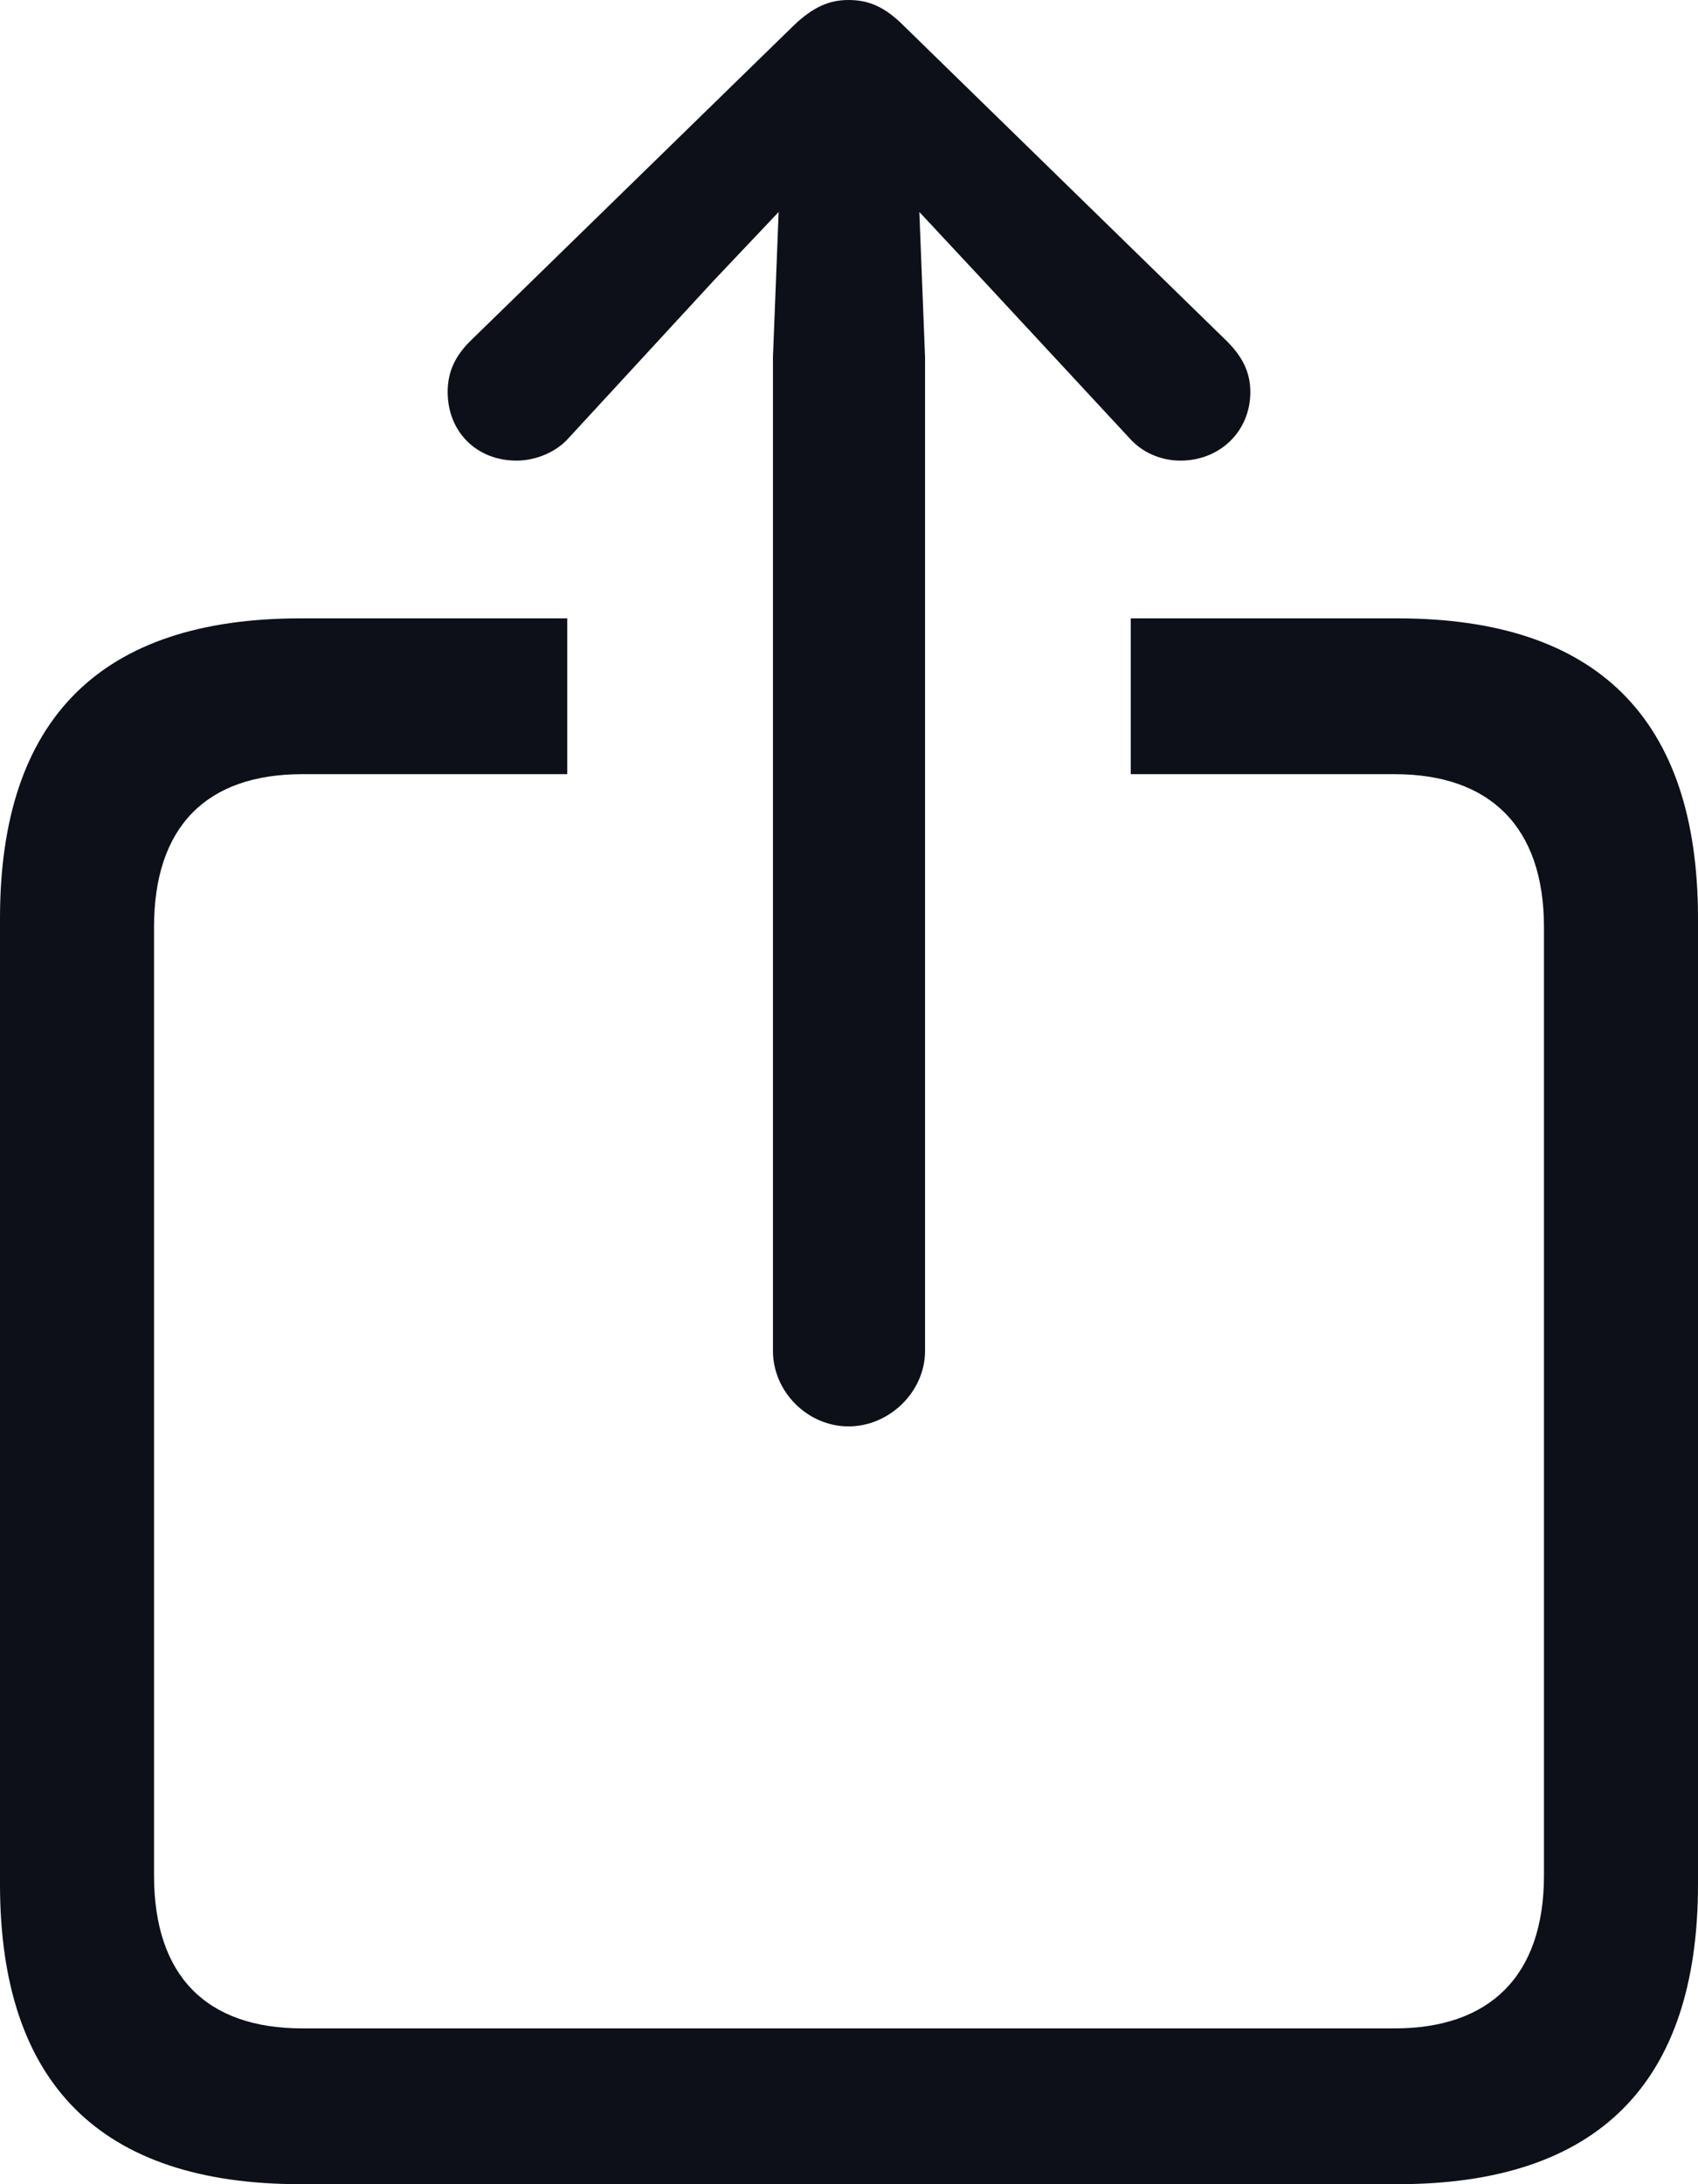 <svg width="14" height="18" viewBox="0 0 14 18" fill="none" xmlns="http://www.w3.org/2000/svg">
<path d="M6.996 11.755C7.335 11.755 7.627 11.468 7.627 11.133V2.943L7.58 1.747L8.108 2.313L9.307 3.605C9.417 3.732 9.575 3.796 9.733 3.796C10.056 3.796 10.309 3.557 10.309 3.23C10.309 3.062 10.238 2.935 10.119 2.815L7.454 0.215C7.296 0.056 7.162 0 6.996 0C6.838 0 6.704 0.056 6.539 0.215L3.873 2.815C3.754 2.935 3.691 3.062 3.691 3.23C3.691 3.557 3.928 3.796 4.259 3.796C4.409 3.796 4.583 3.732 4.693 3.605L5.884 2.313L6.42 1.747L6.373 2.943V11.133C6.373 11.468 6.657 11.755 6.996 11.755ZM2.477 18H11.523C13.172 18 14 17.171 14 15.528V7.568C14 5.926 13.172 5.096 11.523 5.096H9.323V6.38H11.5C12.281 6.38 12.73 6.811 12.73 7.64V15.456C12.73 16.285 12.281 16.716 11.5 16.716H2.492C1.704 16.716 1.27 16.285 1.27 15.456V7.64C1.27 6.811 1.704 6.38 2.492 6.38H4.677V5.096H2.477C0.828 5.096 0 5.926 0 7.568V15.528C0 17.171 0.828 18 2.477 18Z" fill="#0D1018"/>
</svg>
